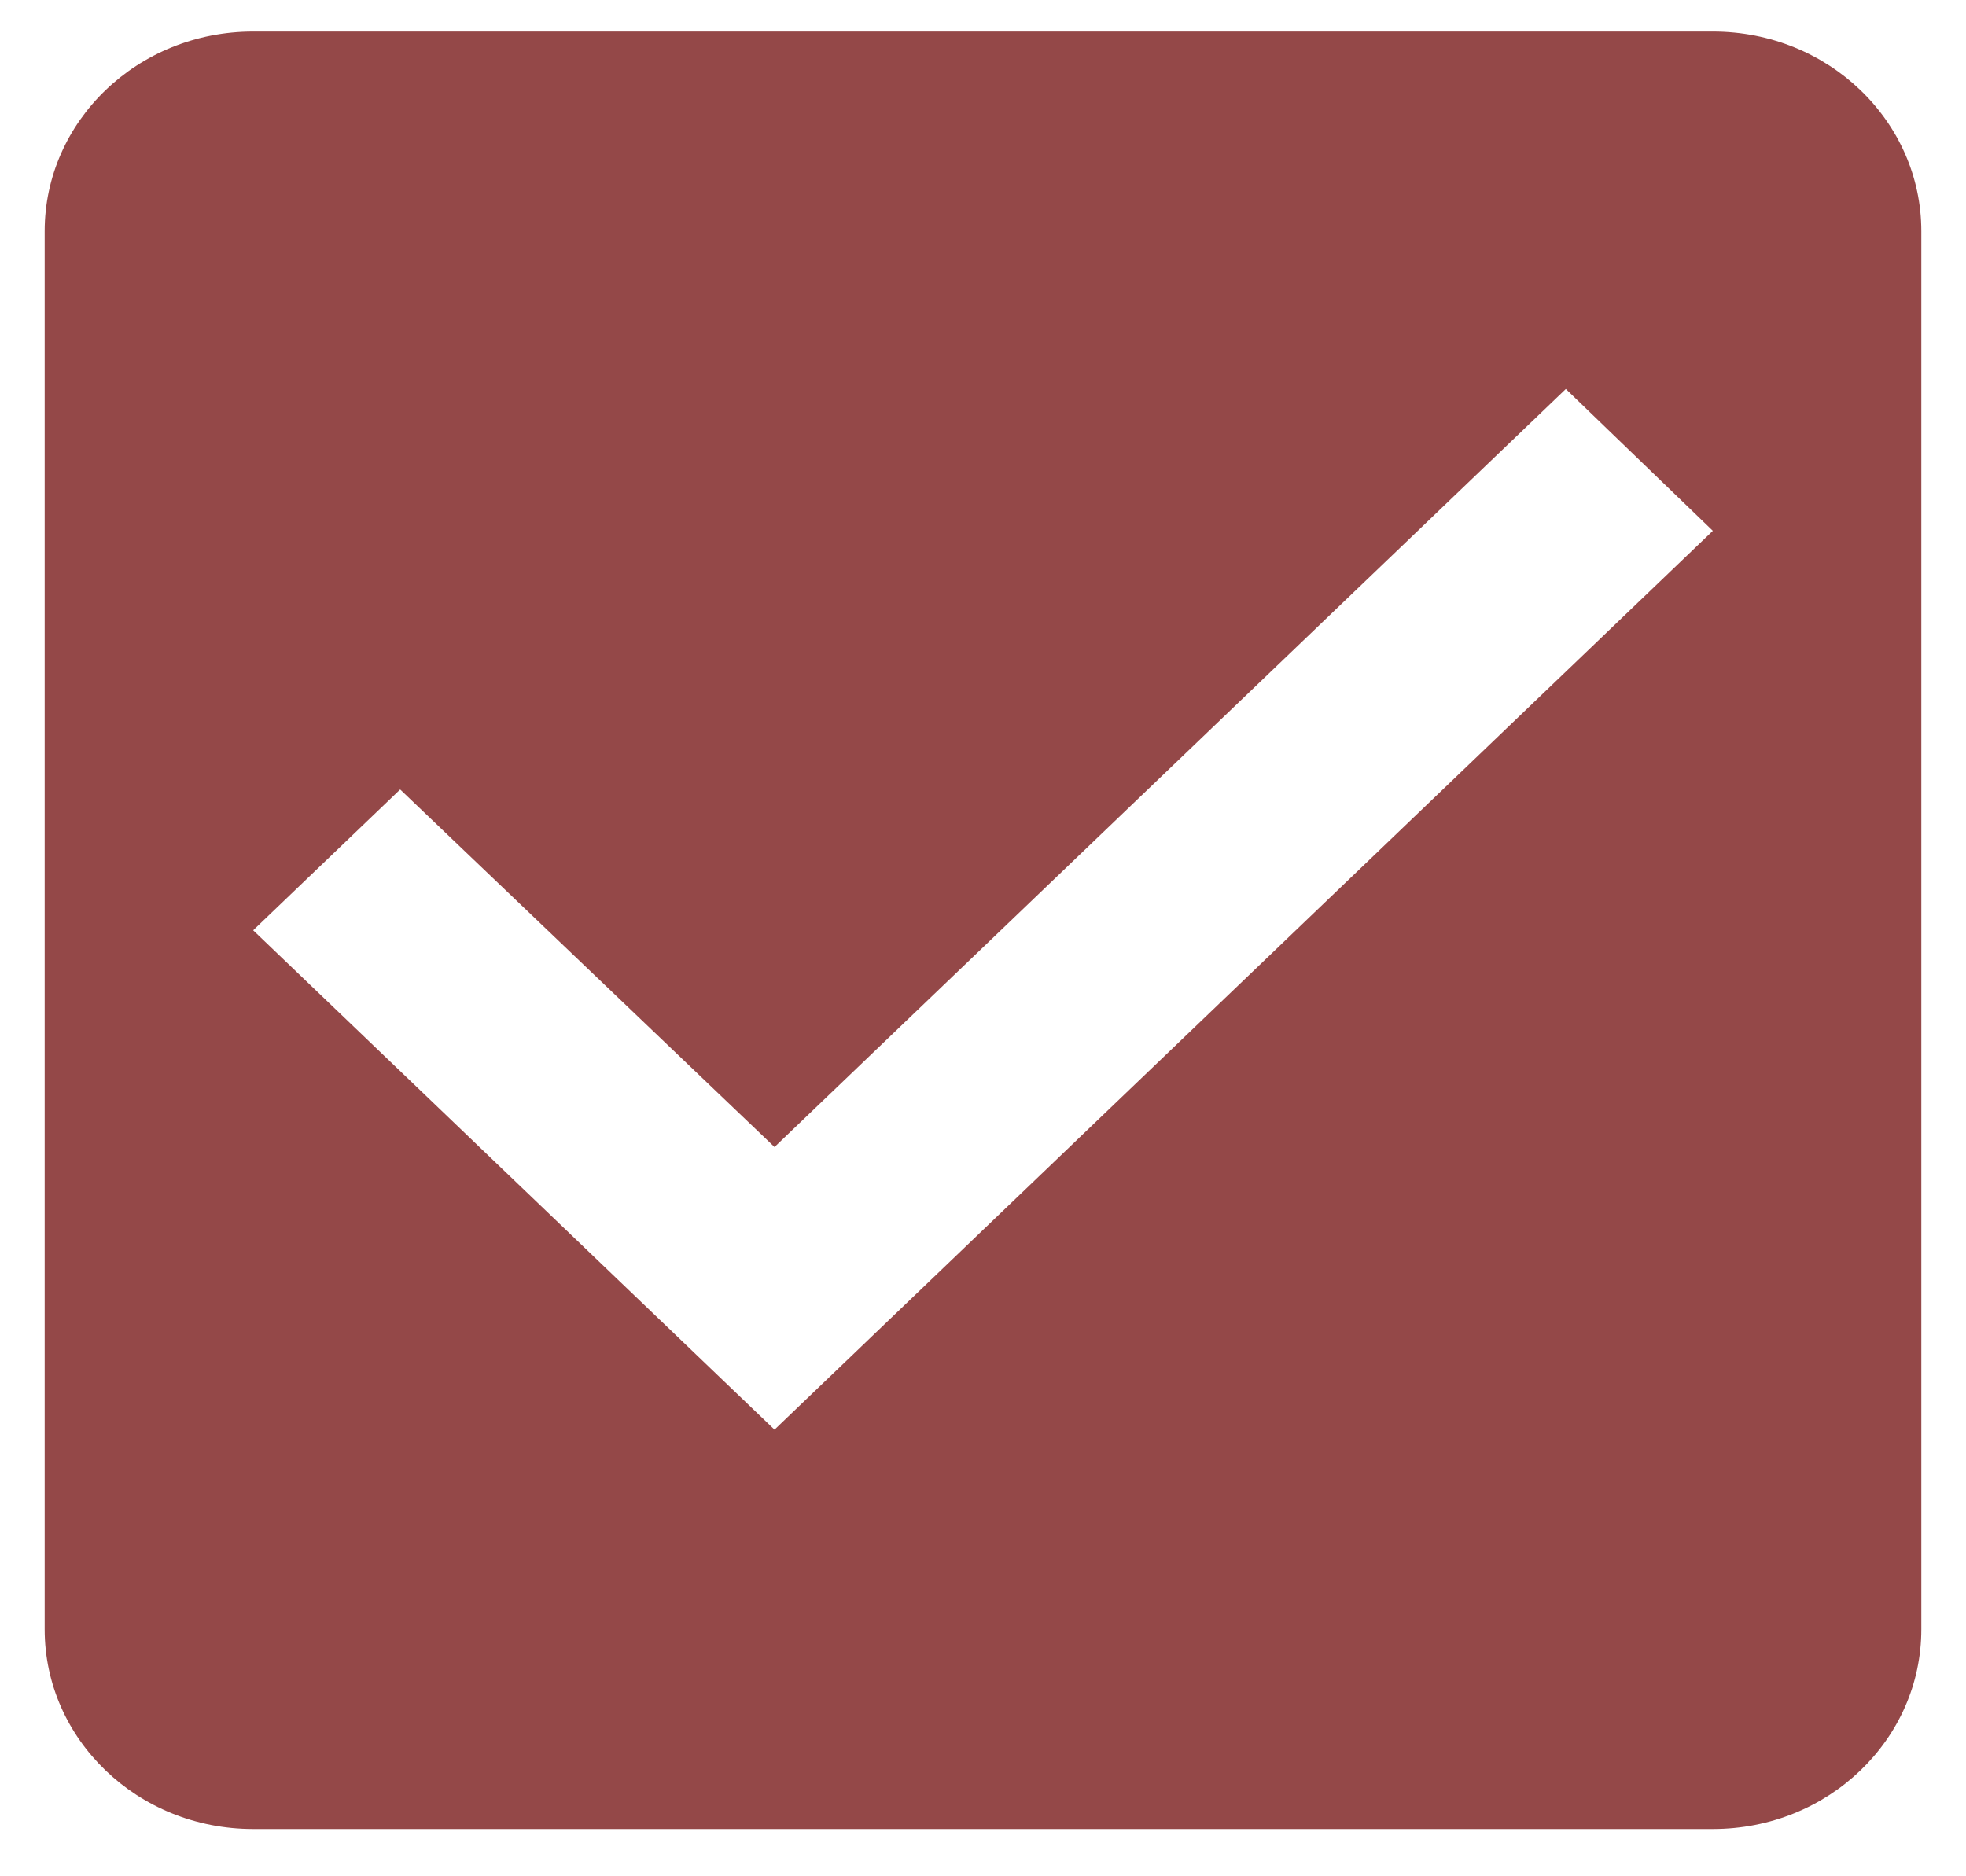 <svg width="22" height="21" viewBox="0 0 22 21" fill="none" xmlns="http://www.w3.org/2000/svg">
<path d="M19.167 0.353H2.833C1.538 0.353 0.5 1.359 0.5 2.588V18.236C0.5 19.466 1.538 20.471 2.833 20.471H19.167C20.462 20.471 21.5 19.466 21.5 18.236V2.588C21.5 1.359 20.462 0.353 19.167 0.353ZM8.667 16.001L2.833 10.412L4.478 8.836L8.667 12.838L17.522 4.354L19.167 5.941L8.667 16.001Z" fill="#944848"/>
</svg>
